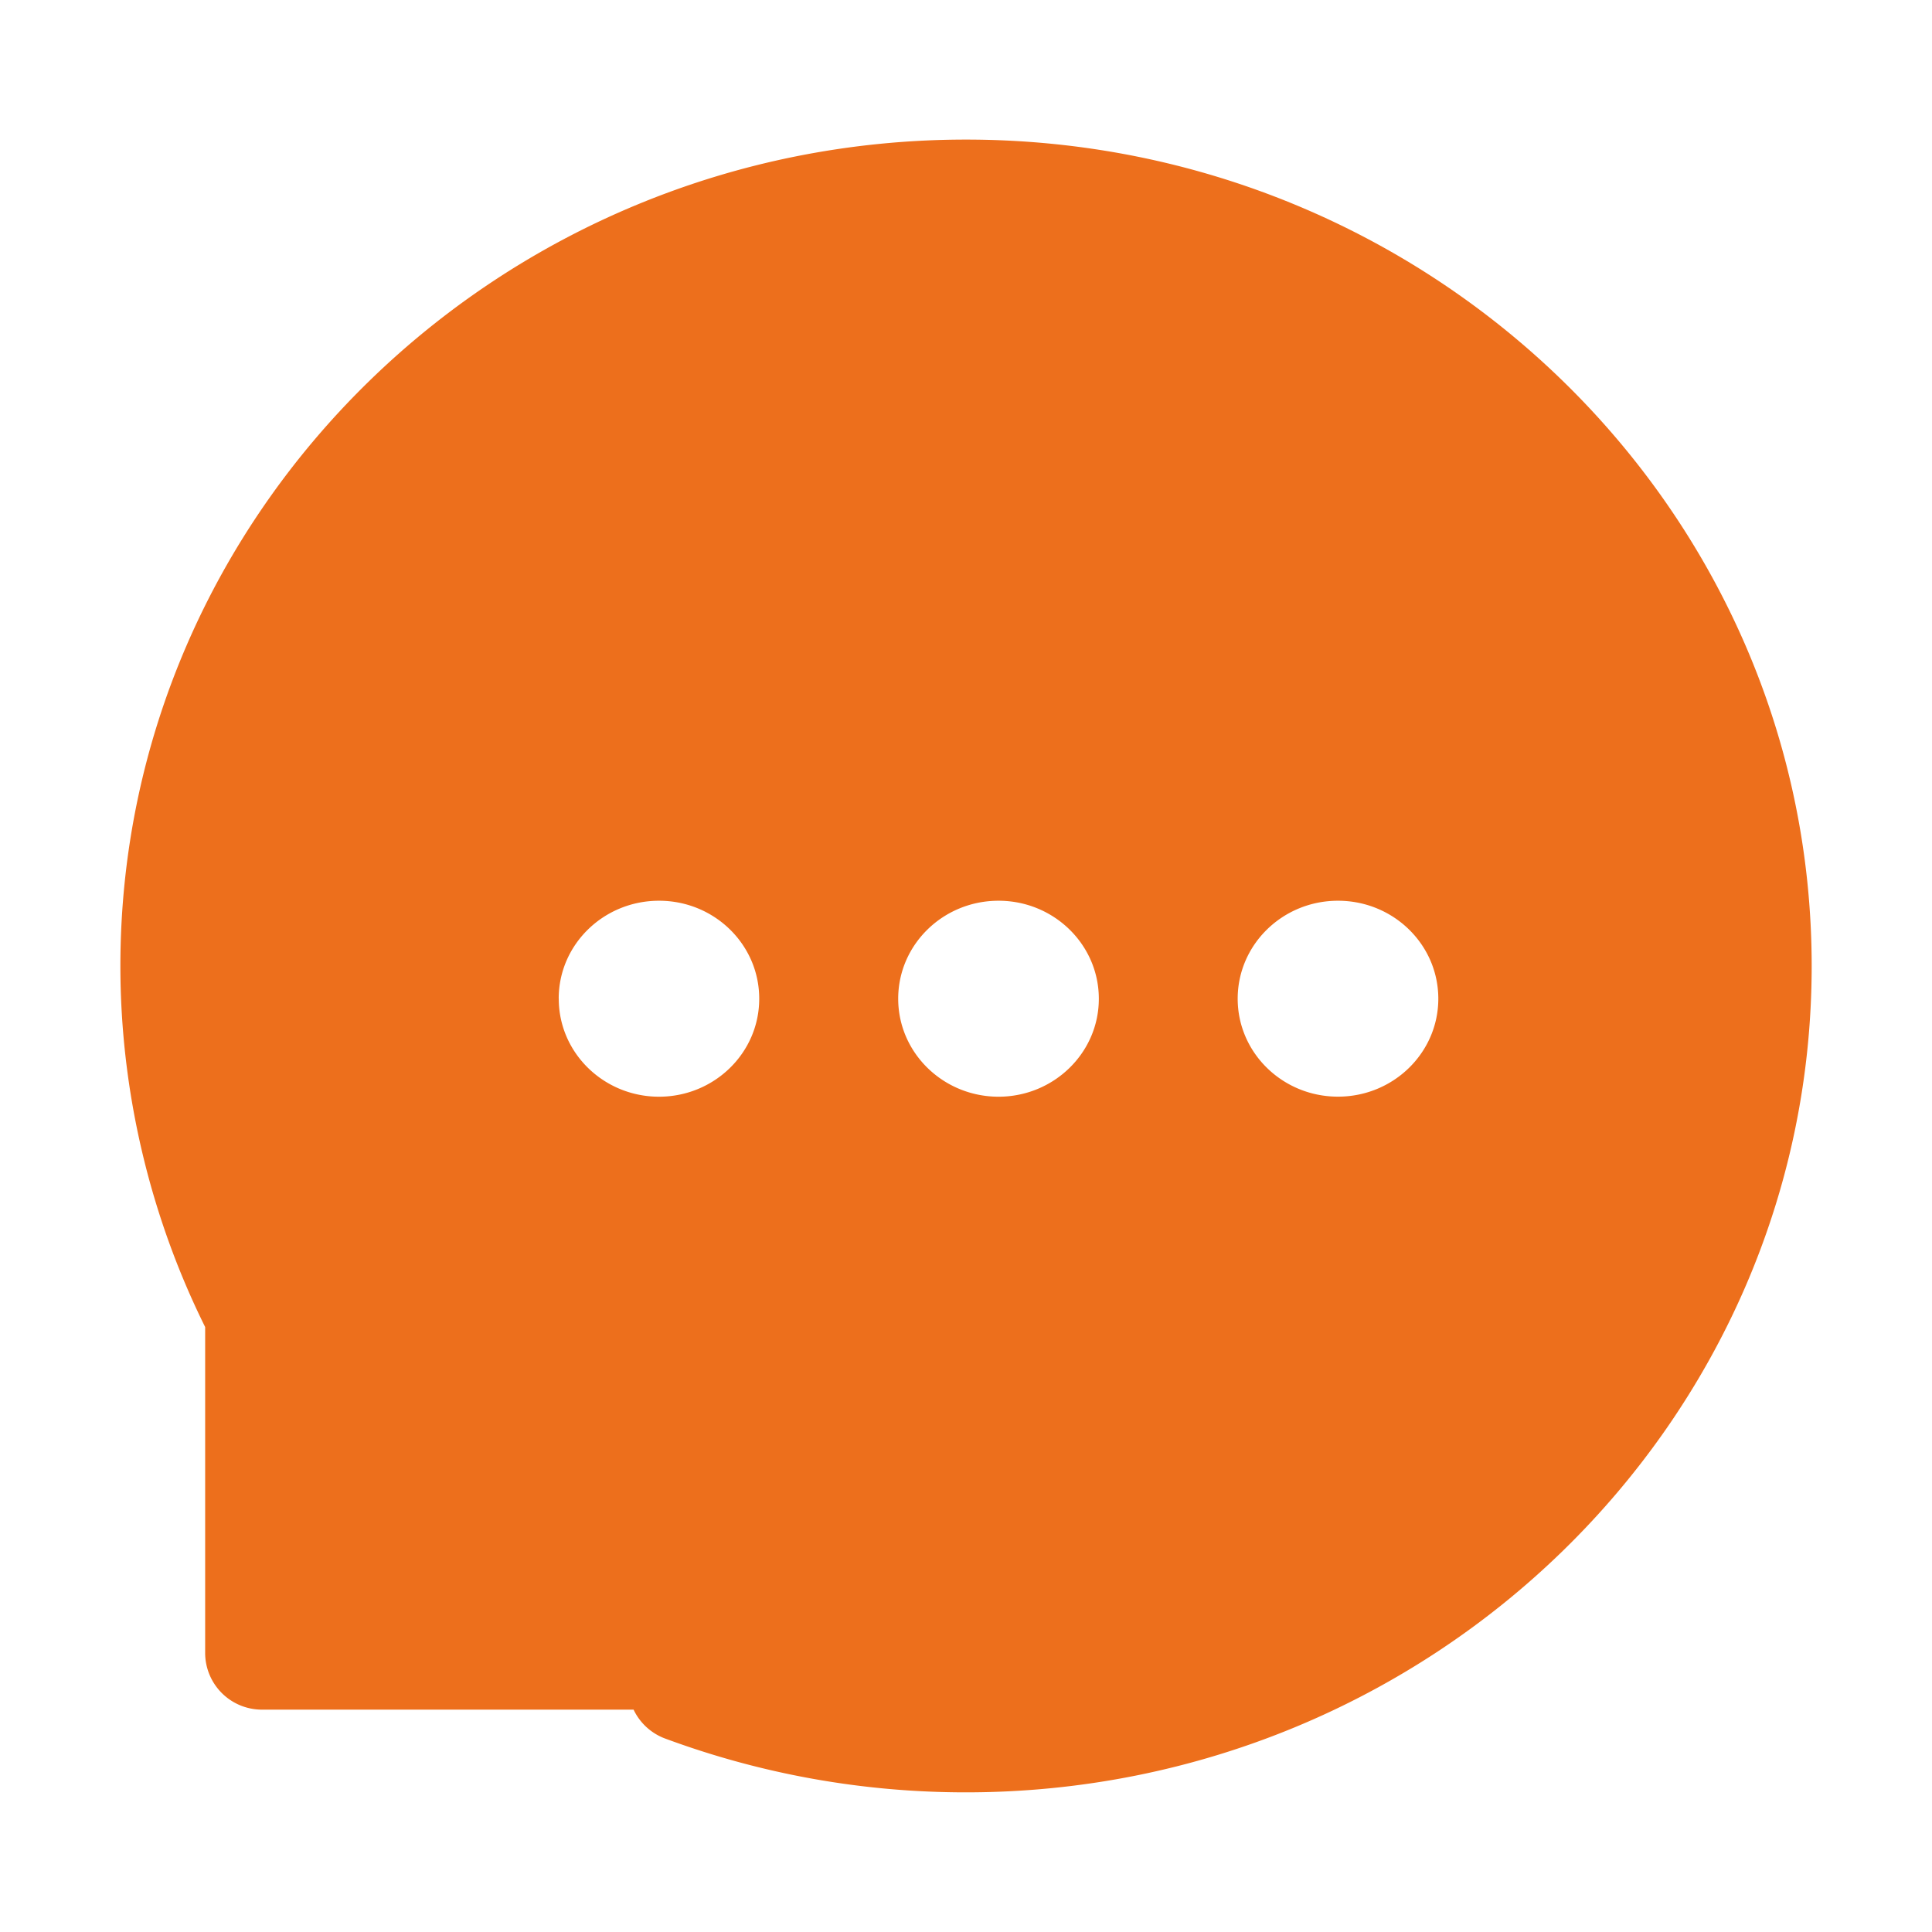 <?xml version="1.0" standalone="no"?><!DOCTYPE svg PUBLIC "-//W3C//DTD SVG 1.1//EN" "http://www.w3.org/Graphics/SVG/1.1/DTD/svg11.dtd"><svg t="1533370075264" class="icon" style="" viewBox="0 0 1024 1024" version="1.1" xmlns="http://www.w3.org/2000/svg" p-id="9678" xmlns:xlink="http://www.w3.org/1999/xlink" width="200" height="200"><defs><style type="text/css"></style></defs><path d="M512 73.984C264.864 73.984 63.808 270.464 63.808 512c0 66.016 15.52 132.064 44.928 191.36v172.736a30.08 30.08 0 0 0 30.016 30.048h197.056a30.144 30.144 0 0 0 16.32 15.168c51.232 19.008 105.024 28.672 159.776 28.672 247.232 0 448.32-196.48 448.32-438.016S759.2 73.984 512 73.984z m-109.6 455.424c0 28.608-23.776 51.872-53.152 51.872-29.312-0.032-53.12-23.296-53.088-51.936l-0.032-0.064c0-28.672 23.808-51.872 53.184-51.872 29.344 0 53.12 23.264 53.088 51.936v0.064z m180 0c0 28.608-23.872 51.872-53.184 51.872-29.344-0.032-53.152-23.296-53.152-51.936v-0.064c0.032-28.672 23.84-51.872 53.184-51.872s53.152 23.264 53.152 51.936v0.064z m126.752 51.84c-29.376 0-53.152-23.264-53.152-51.904 0-28.672 23.776-51.936 53.152-51.936 29.408 0 53.184 23.264 53.184 51.936 0 28.608-23.776 51.904-53.184 51.904z" p-id="9679" fill="#ED6F1C"></path></svg>